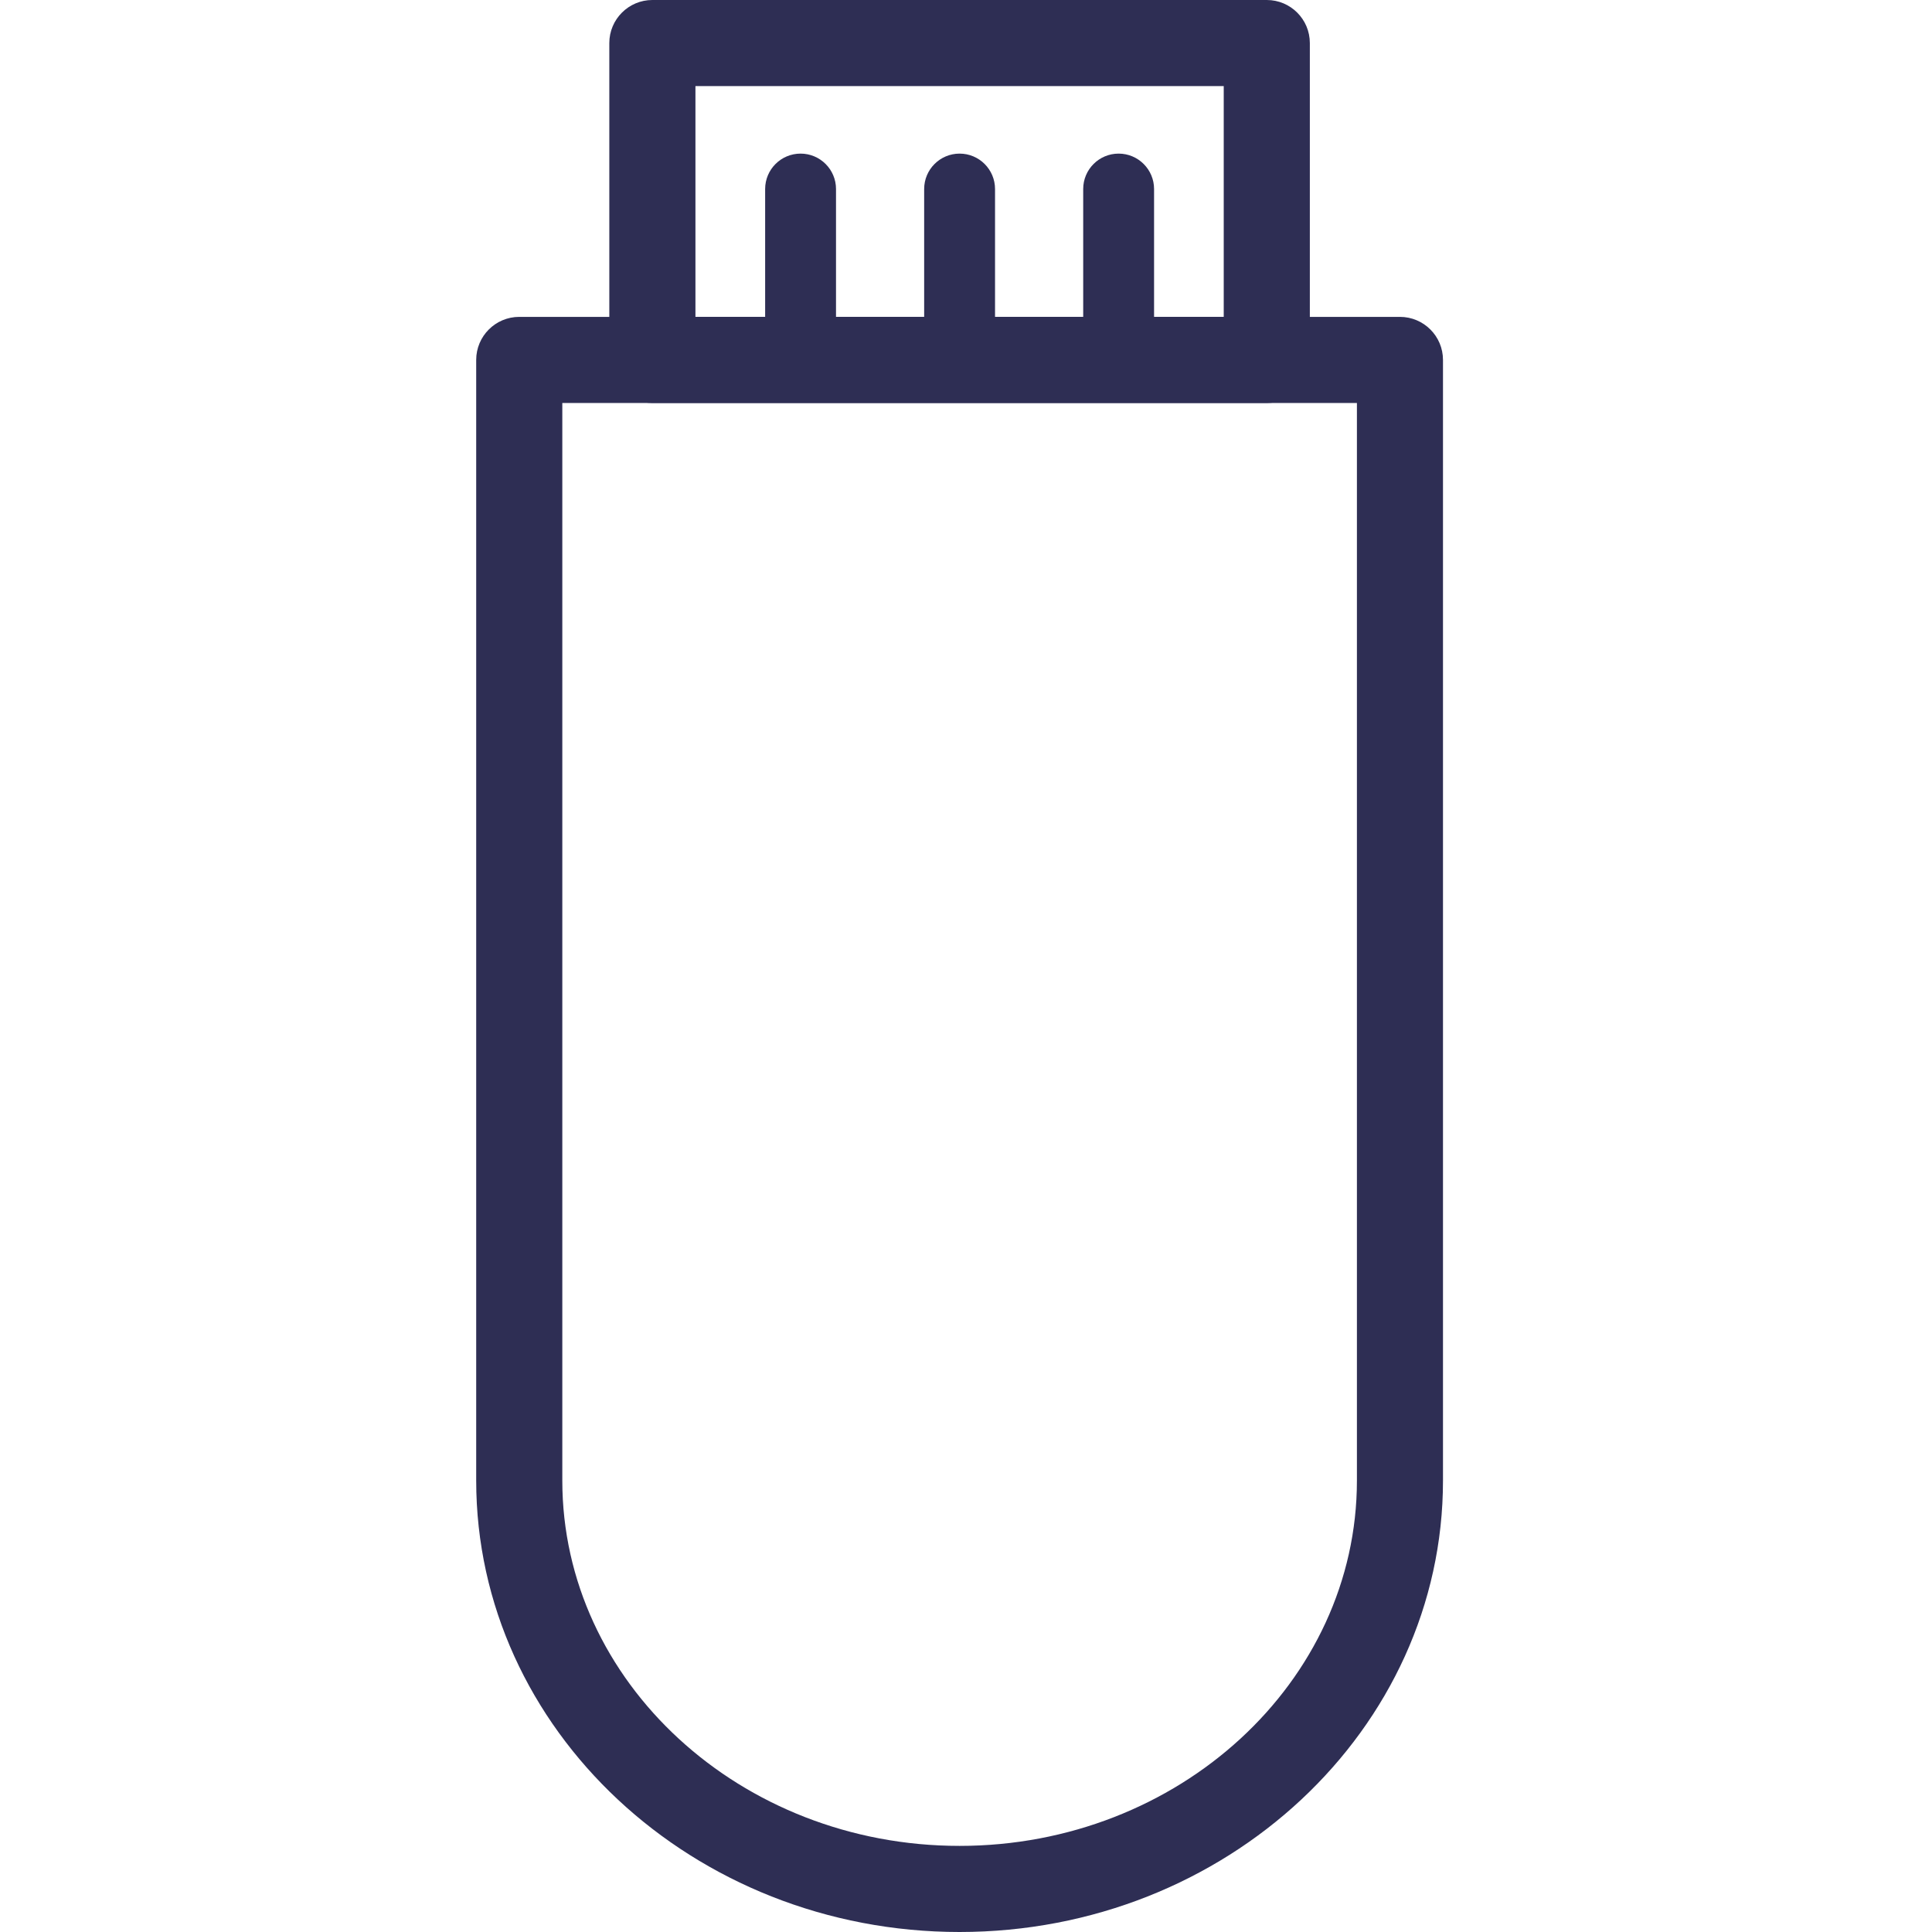<svg width="142" height="142" viewBox="0 0 142 142" fill="none" xmlns="http://www.w3.org/2000/svg">
<g clip-path="url(#clip0_184_26)">
<path d="M70.526 142C50.937 142 35 127.114 35 108.819V26.454C35 24.707 36.418 23.29 38.165 23.29H102.893C104.64 23.29 106.058 24.707 106.058 26.454V108.819C106.058 127.114 90.121 142 70.526 142ZM41.329 29.619V108.819C41.329 123.626 54.428 135.671 70.526 135.671C86.624 135.671 99.732 123.626 99.732 108.819V29.619H41.329Z" fill="#2E2E54"/>
<path d="M93.108 29.621H47.949C46.202 29.621 44.784 28.203 44.784 26.456V3.165C44.784 1.418 46.202 0 47.949 0H93.108C94.855 0 96.272 1.418 96.272 3.165V26.456C96.272 28.203 94.855 29.621 93.108 29.621ZM51.114 23.291H89.943V6.329H51.114V23.291Z" fill="#2E2E54"/>
<path d="M70.53 29.062C69.09 29.062 67.925 27.894 67.925 26.457V13.894C67.925 12.454 69.093 11.29 70.53 11.29C71.966 11.29 73.134 12.457 73.134 13.894V26.457C73.134 27.897 71.966 29.062 70.53 29.062Z" fill="#2E2E54"/>
<path d="M58.842 29.062C57.402 29.062 56.237 27.894 56.237 26.457V13.894C56.237 12.454 57.405 11.29 58.842 11.29C60.278 11.29 61.446 12.457 61.446 13.894V26.457C61.446 27.897 60.278 29.062 58.842 29.062Z" fill="#2E2E54"/>
<path d="M82.218 29.062C80.778 29.062 79.614 27.894 79.614 26.457V13.894C79.614 12.454 80.781 11.29 82.218 11.29C83.655 11.29 84.823 12.457 84.823 13.894V26.457C84.823 27.897 83.655 29.062 82.218 29.062Z" fill="#2E2E54"/>
</g>
<defs>
<clipPath id="clip0_184_26">
<rect width="142" height="142" fill="white"/>
</clipPath>
</defs>
</svg>
